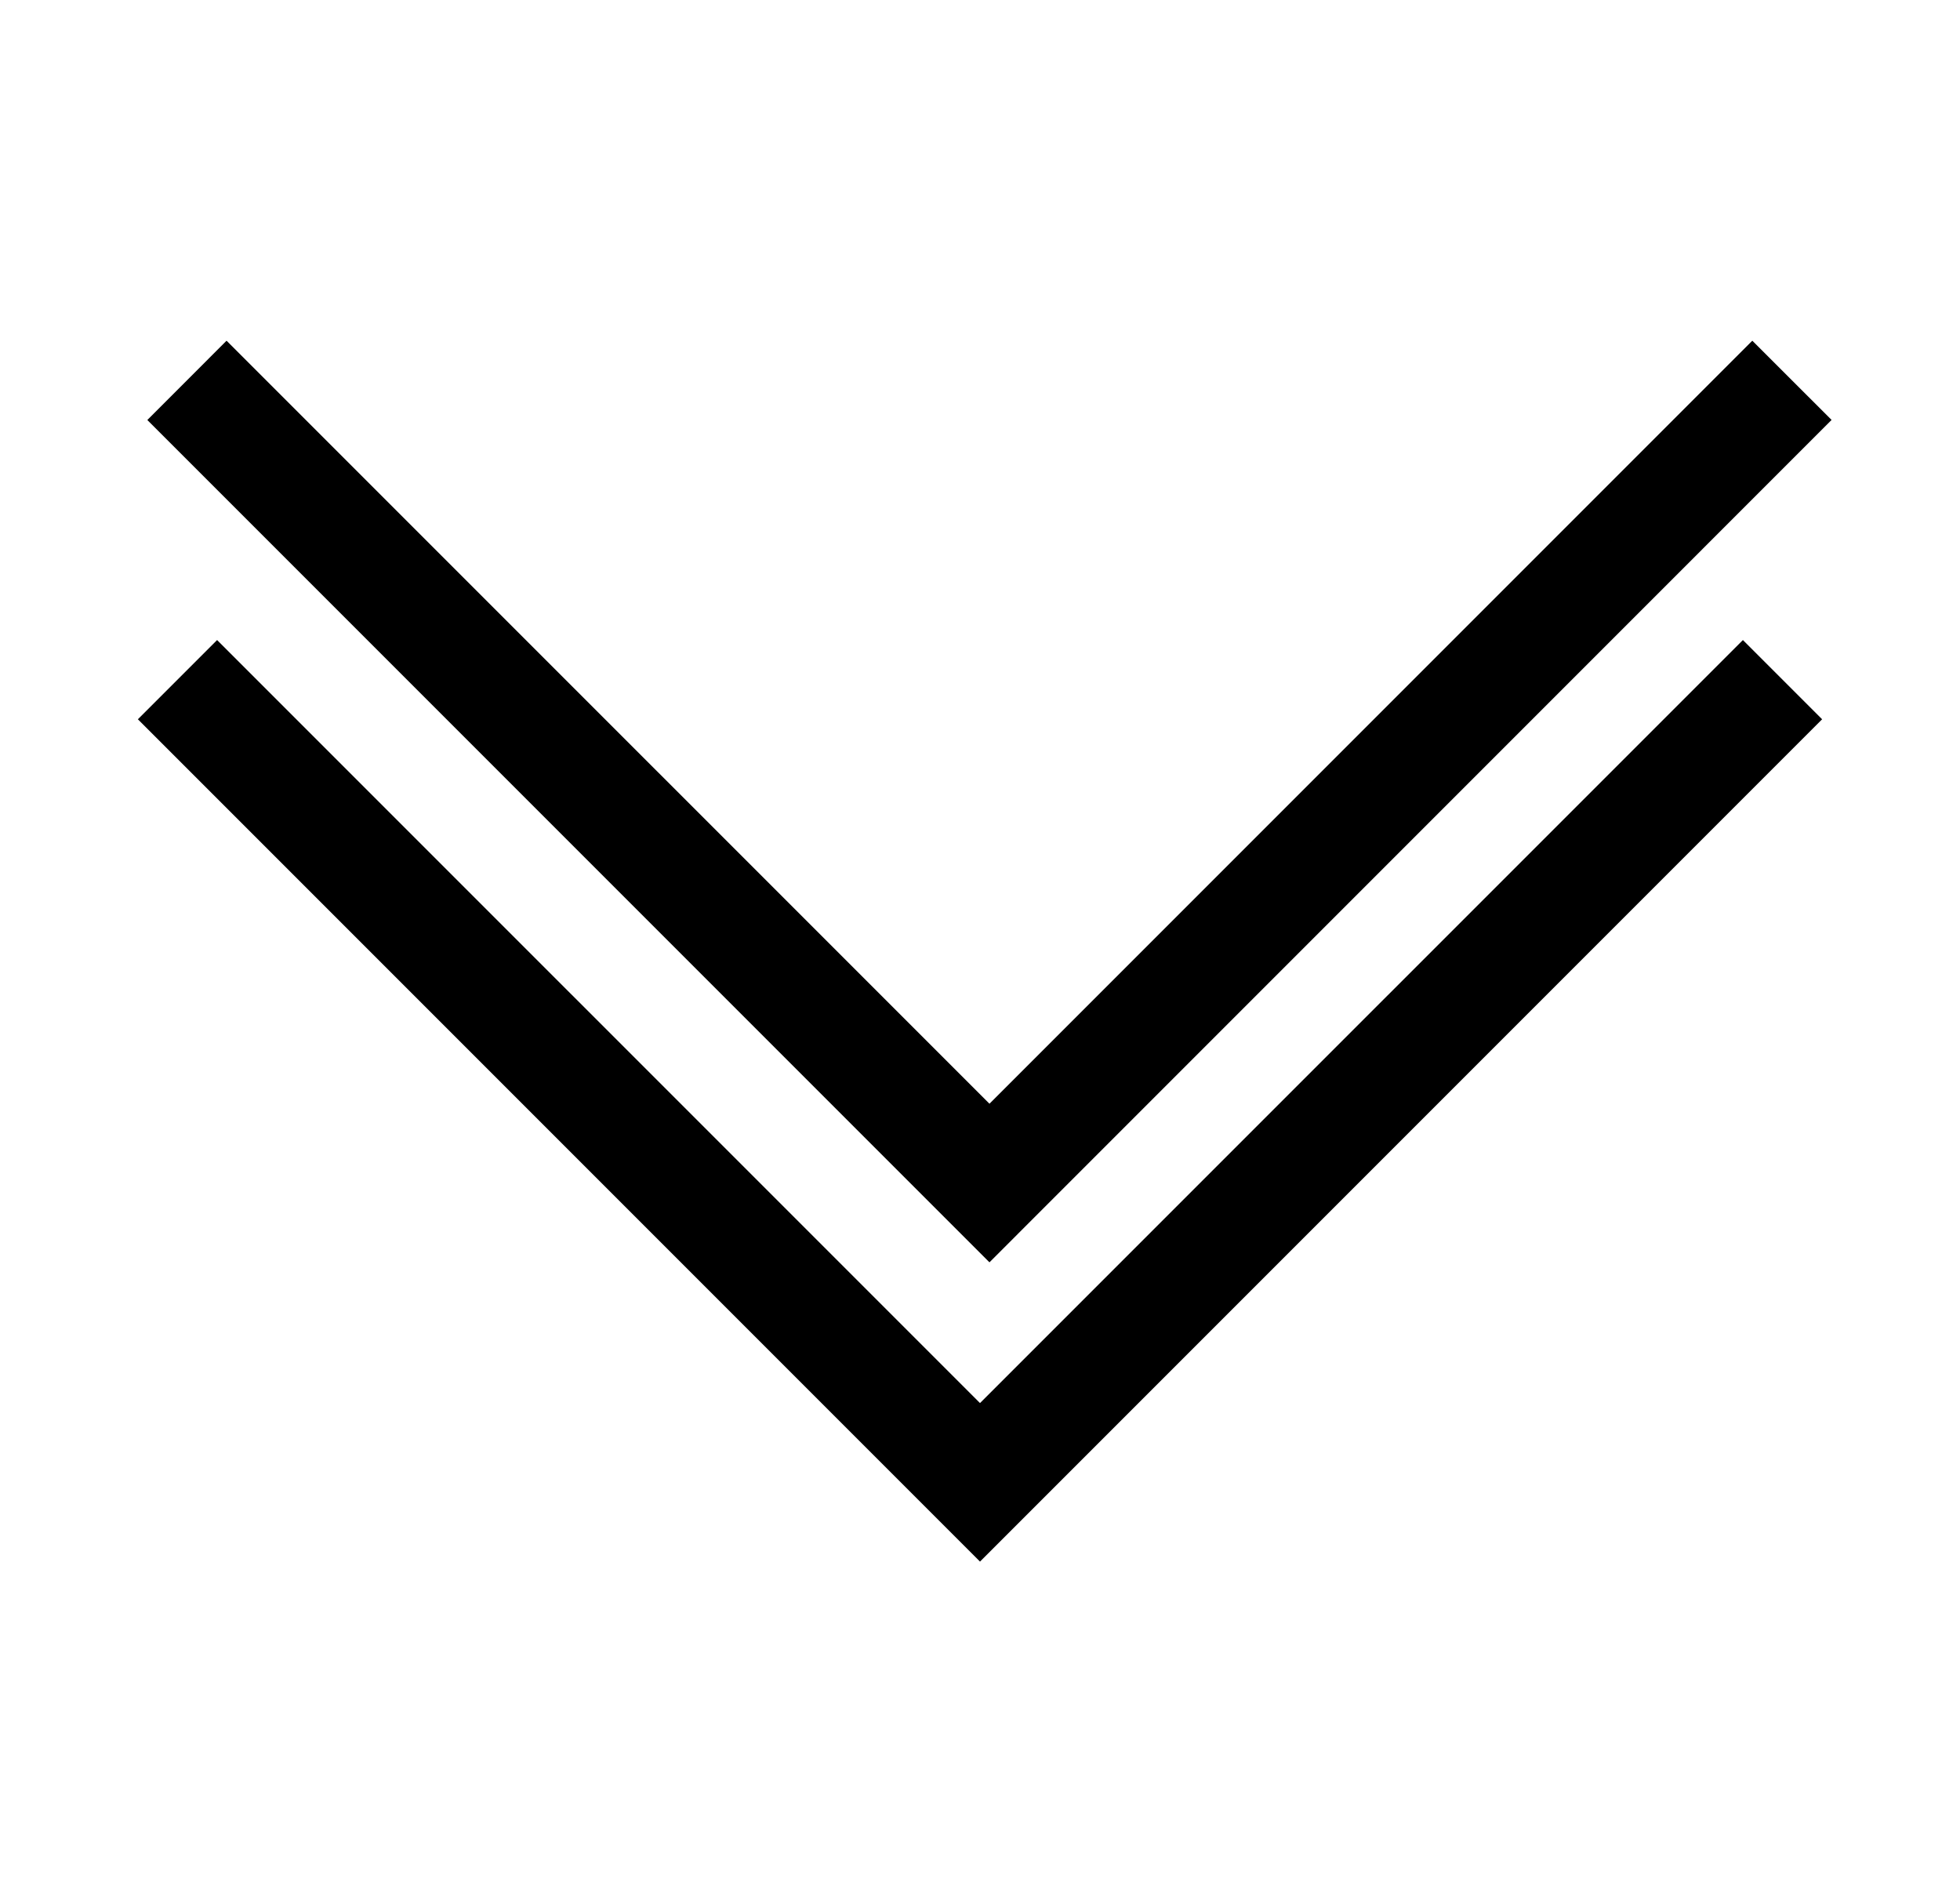 <svg class="icon icon--caret" aria-hidden="true" width="29" height="28" viewBox="0 0 29 28" fill="none" xmlns="http://www.w3.org/2000/svg"><path d="M3.212 9.468 2.04 10.64 14.5 23.1l12.46-12.46-1.172-1.172L14.5 20.755 3.212 9.468Z" fill="currentColor"/><path d="M3.352 5.04 2.18 6.213l12.46 12.46L27.1 6.212 25.927 5.04 14.64 16.327 3.352 5.04Z" fill="currentColor"/></svg>